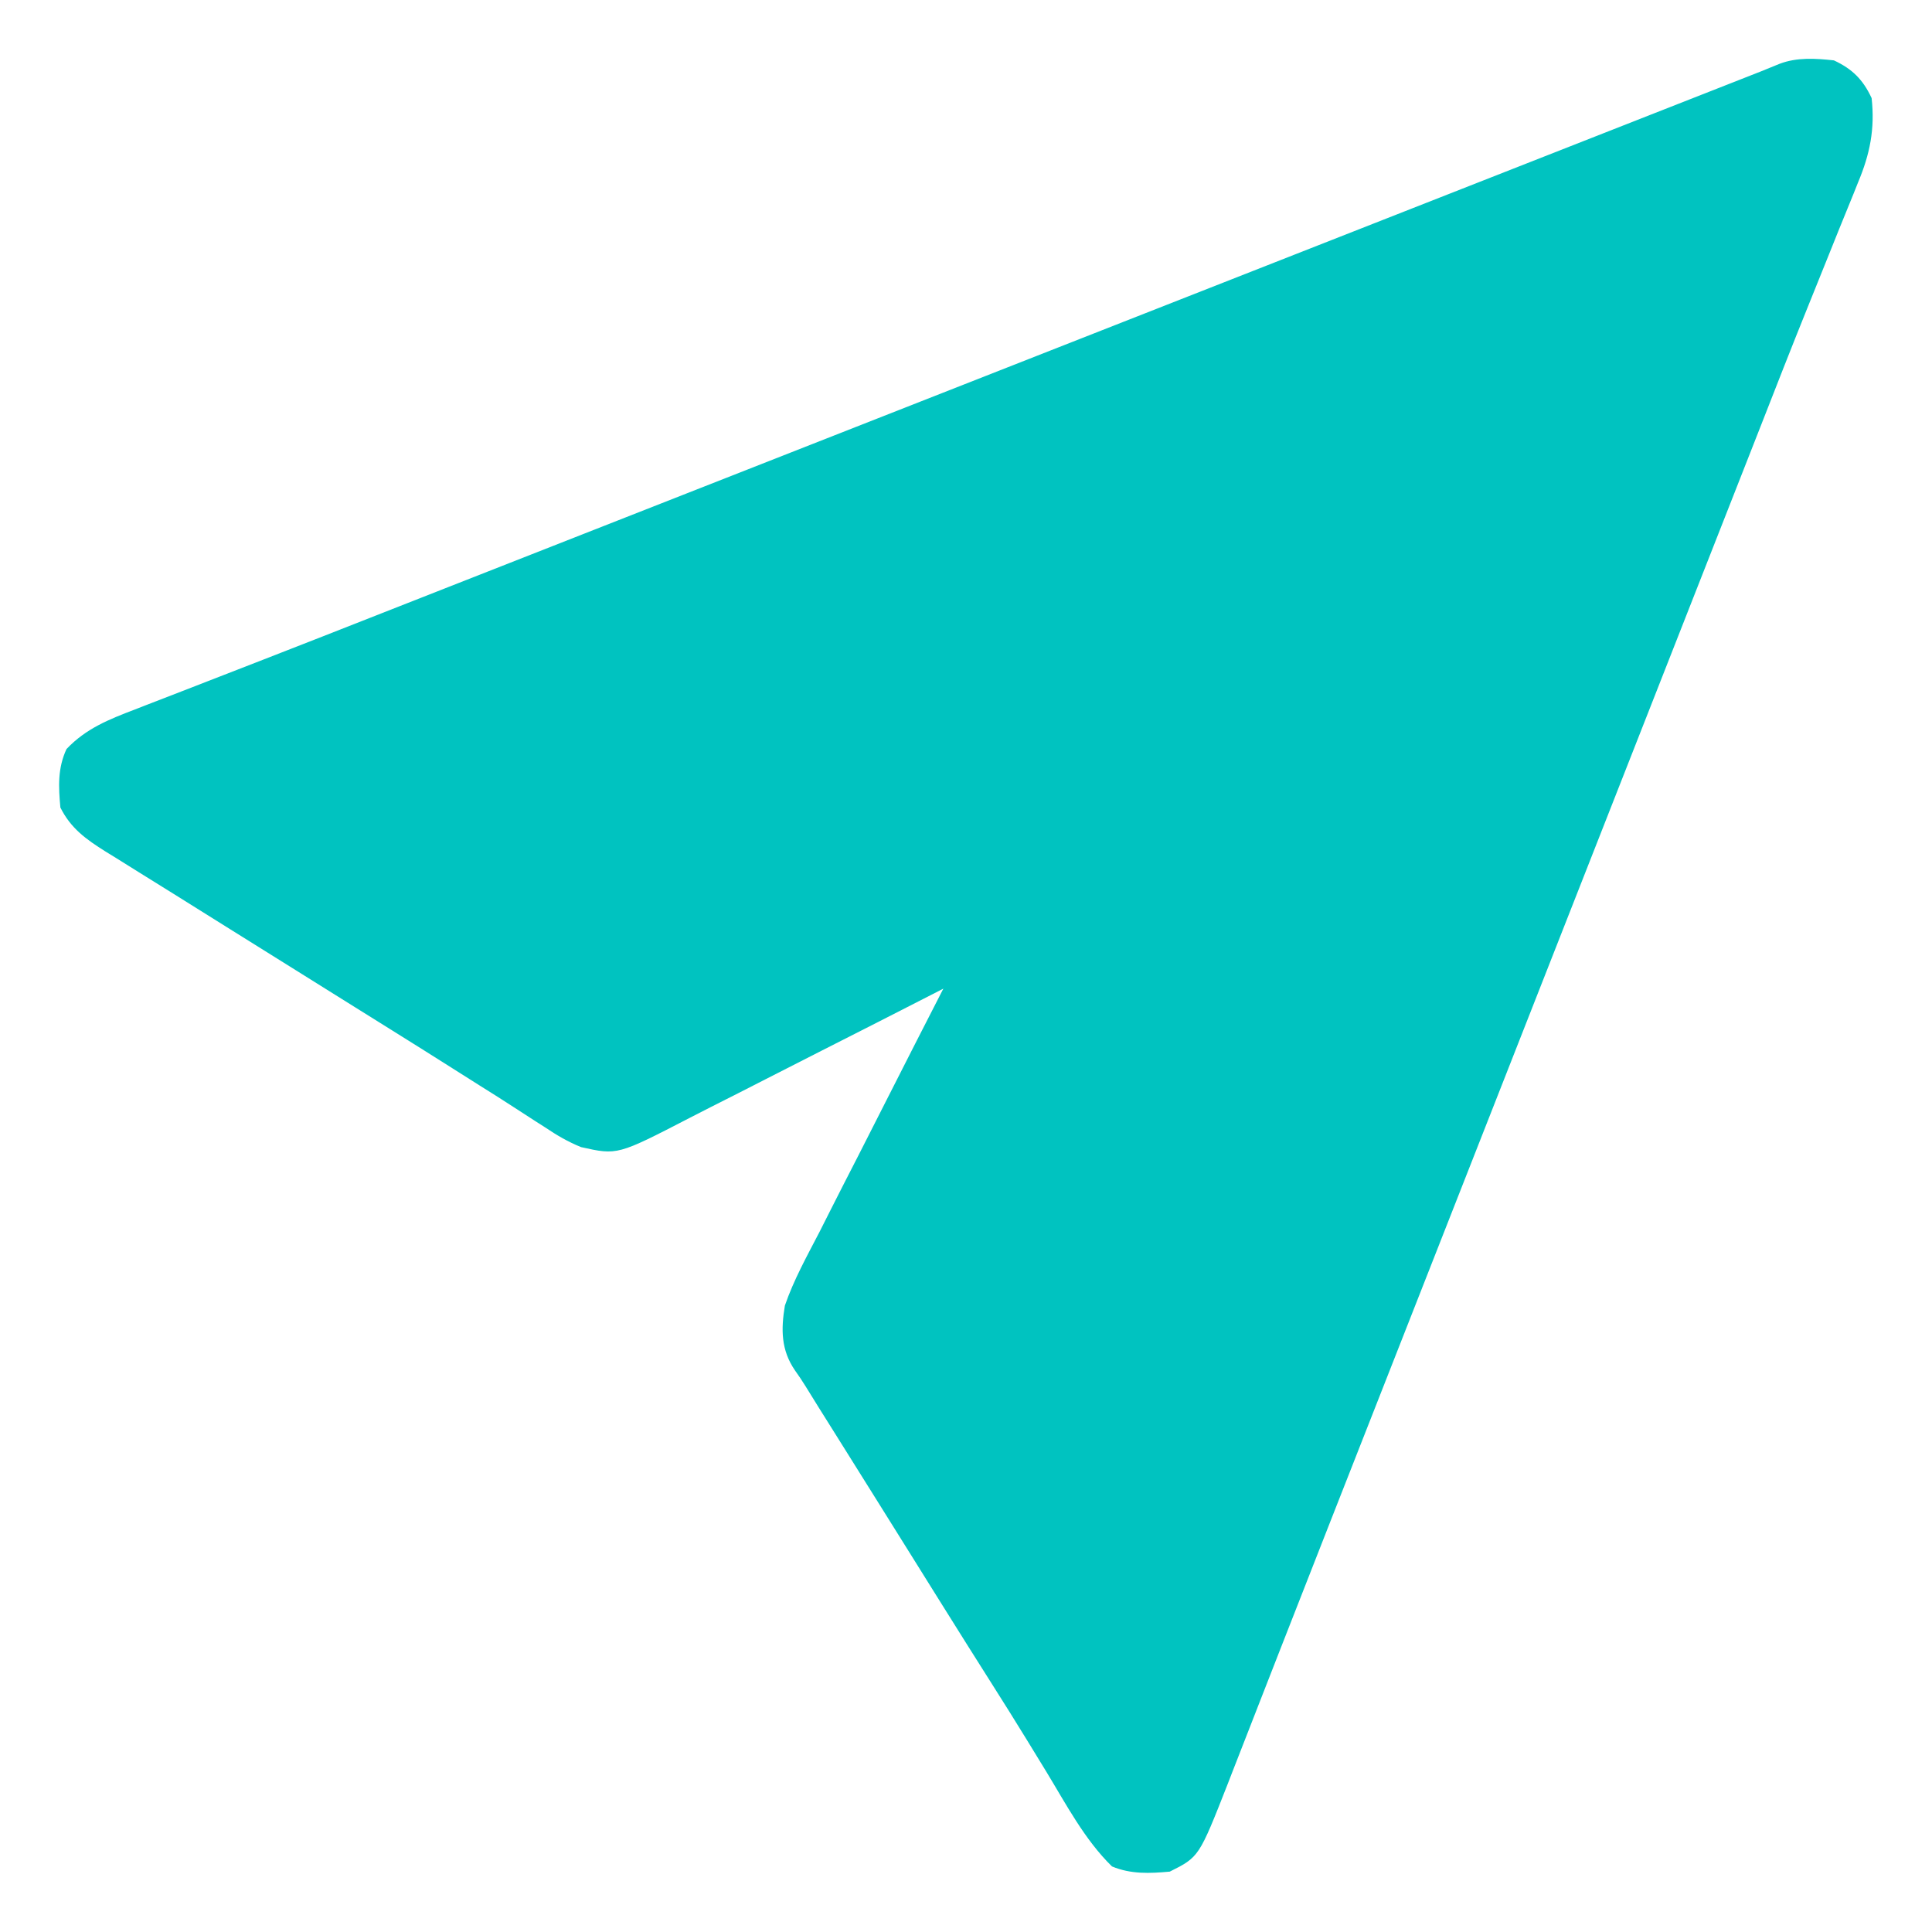 <?xml version="1.0" encoding="UTF-8"?>
<svg version="1.1" xmlns="http://www.w3.org/2000/svg" width="512" height="512">
<path d="M0 0 C4.885 2.268 7.732 5.115 10 10 C10.899 18.201 9.555 24.84 6.398 32.359 C6.015 33.321 5.631 34.283 5.236 35.274 C3.968 38.44 2.671 41.595 1.375 44.75 C0.465 47.009 -0.443 49.269 -1.348 51.531 C-3.254 56.284 -5.17 61.034 -7.092 65.782 C-11.311 76.226 -15.408 86.718 -19.512 97.207 C-21.813 103.082 -24.122 108.953 -26.43 114.824 C-27.359 117.189 -28.288 119.554 -29.218 121.919 C-29.677 123.089 -30.137 124.259 -30.611 125.464 C-34.283 134.811 -37.955 144.158 -41.627 153.505 C-43.918 159.337 -46.209 165.168 -48.5 171 C-49.417 173.333 -50.333 175.667 -51.25 178 C-122.75 360 -122.75 360 -124.125 363.499 C-125.042 365.835 -125.96 368.171 -126.877 370.506 C-129.155 376.304 -131.433 382.102 -133.713 387.899 C-138.007 398.821 -142.294 409.746 -146.561 420.679 C-148.328 425.207 -150.098 429.734 -151.868 434.26 C-153.075 437.346 -154.279 440.432 -155.48 443.519 C-156.807 446.928 -158.139 450.336 -159.473 453.742 C-159.858 454.738 -160.244 455.733 -160.641 456.759 C-168.247 476.123 -168.247 476.123 -176 480 C-181.355 480.489 -186.302 480.705 -191.312 478.625 C-198.538 471.568 -203.476 462.137 -208.688 453.562 C-210.105 451.242 -211.525 448.924 -212.945 446.605 C-213.295 446.035 -213.644 445.464 -214.004 444.876 C-216.982 440.016 -220.009 435.188 -223.062 430.375 C-227.505 423.37 -231.919 416.348 -236.312 409.312 C-236.943 408.303 -237.573 407.294 -238.223 406.253 C-239.508 404.196 -240.792 402.138 -242.077 400.081 C-244.594 396.048 -247.114 392.016 -249.634 387.985 C-250.873 386.003 -252.112 384.021 -253.35 382.039 C-256.608 376.824 -259.87 371.611 -263.137 366.402 C-264.154 364.779 -264.154 364.779 -265.191 363.123 C-266.486 361.057 -267.781 358.992 -269.078 356.928 C-270.23 355.089 -271.373 353.245 -272.505 351.394 C-273.398 349.964 -274.323 348.553 -275.311 347.188 C-279.05 341.749 -279.04 336.302 -278 330 C-275.666 323.187 -272.115 316.832 -268.812 310.453 C-267.869 308.588 -266.927 306.722 -265.988 304.855 C-263.523 299.971 -261.03 295.103 -258.53 290.237 C-255.979 285.258 -253.456 280.265 -250.93 275.273 C-245.98 265.502 -241 255.746 -236 246 C-237.539 246.789 -237.539 246.789 -239.108 247.594 C-248.804 252.564 -258.513 257.509 -268.235 262.428 C-273.232 264.958 -278.224 267.496 -283.206 270.056 C-288.019 272.528 -292.844 274.976 -297.678 277.408 C-299.515 278.338 -301.347 279.275 -303.175 280.222 C-322.369 290.147 -322.369 290.147 -332 288 C-335.483 286.593 -338.452 284.848 -341.562 282.75 C-342.843 281.935 -342.843 281.935 -344.149 281.103 C-345.919 279.973 -347.681 278.832 -349.436 277.68 C-352.582 275.618 -355.767 273.622 -358.956 271.627 C-361.3 270.156 -363.637 268.673 -365.973 267.188 C-371.527 263.659 -377.106 260.172 -382.688 256.688 C-383.697 256.057 -384.706 255.427 -385.745 254.778 C-387.803 253.493 -389.861 252.208 -391.919 250.923 C-397.946 247.161 -403.97 243.394 -409.994 239.628 C-415.018 236.488 -420.043 233.349 -425.07 230.215 C-430.054 227.108 -435.031 223.991 -440.007 220.872 C-443.085 218.947 -446.172 217.034 -449.258 215.121 C-451.255 213.873 -453.253 212.624 -455.25 211.375 C-456.173 210.807 -457.096 210.239 -458.047 209.654 C-463.173 206.431 -467.222 203.556 -470 198 C-470.505 192.47 -470.738 187.59 -468.375 182.5 C-463.192 177.044 -457.132 174.65 -450.227 172.008 C-448.771 171.441 -448.771 171.441 -447.287 170.862 C-444.069 169.61 -440.847 168.368 -437.625 167.125 C-435.337 166.236 -433.05 165.347 -430.762 164.457 C-425.948 162.583 -421.132 160.712 -416.315 158.844 C-405.793 154.758 -395.29 150.624 -384.787 146.492 C-378.917 144.183 -373.046 141.877 -367.176 139.57 C-364.811 138.641 -362.446 137.712 -360.081 136.782 C-349.552 132.645 -339.024 128.509 -328.495 124.373 C-322.663 122.082 -316.832 119.791 -311 117.5 C-308.667 116.583 -306.333 115.667 -304 114.75 C-302.845 114.296 -301.69 113.843 -300.5 113.375 C-241 90 -181.5 66.625 -122 43.25 C-120.845 42.796 -119.691 42.343 -118.501 41.875 C-116.165 40.958 -113.829 40.04 -111.493 39.122 C-105.699 36.846 -99.906 34.57 -94.112 32.294 C-83.139 27.983 -72.165 23.672 -61.192 19.362 C-56.621 17.567 -52.051 15.772 -47.481 13.976 C-44.355 12.749 -41.229 11.521 -38.104 10.293 C-34.659 8.941 -31.214 7.587 -27.77 6.234 C-26.748 5.833 -25.727 5.432 -24.675 5.019 C-23.262 4.464 -23.262 4.464 -21.82 3.897 C-21.005 3.577 -20.19 3.257 -19.35 2.928 C-17.686 2.271 -16.03 1.594 -14.38 0.902 C-9.755 -0.851 -4.859 -0.527 0 0 Z " fill="#00C3C0" transform="translate(486,16)"/>
</svg>
